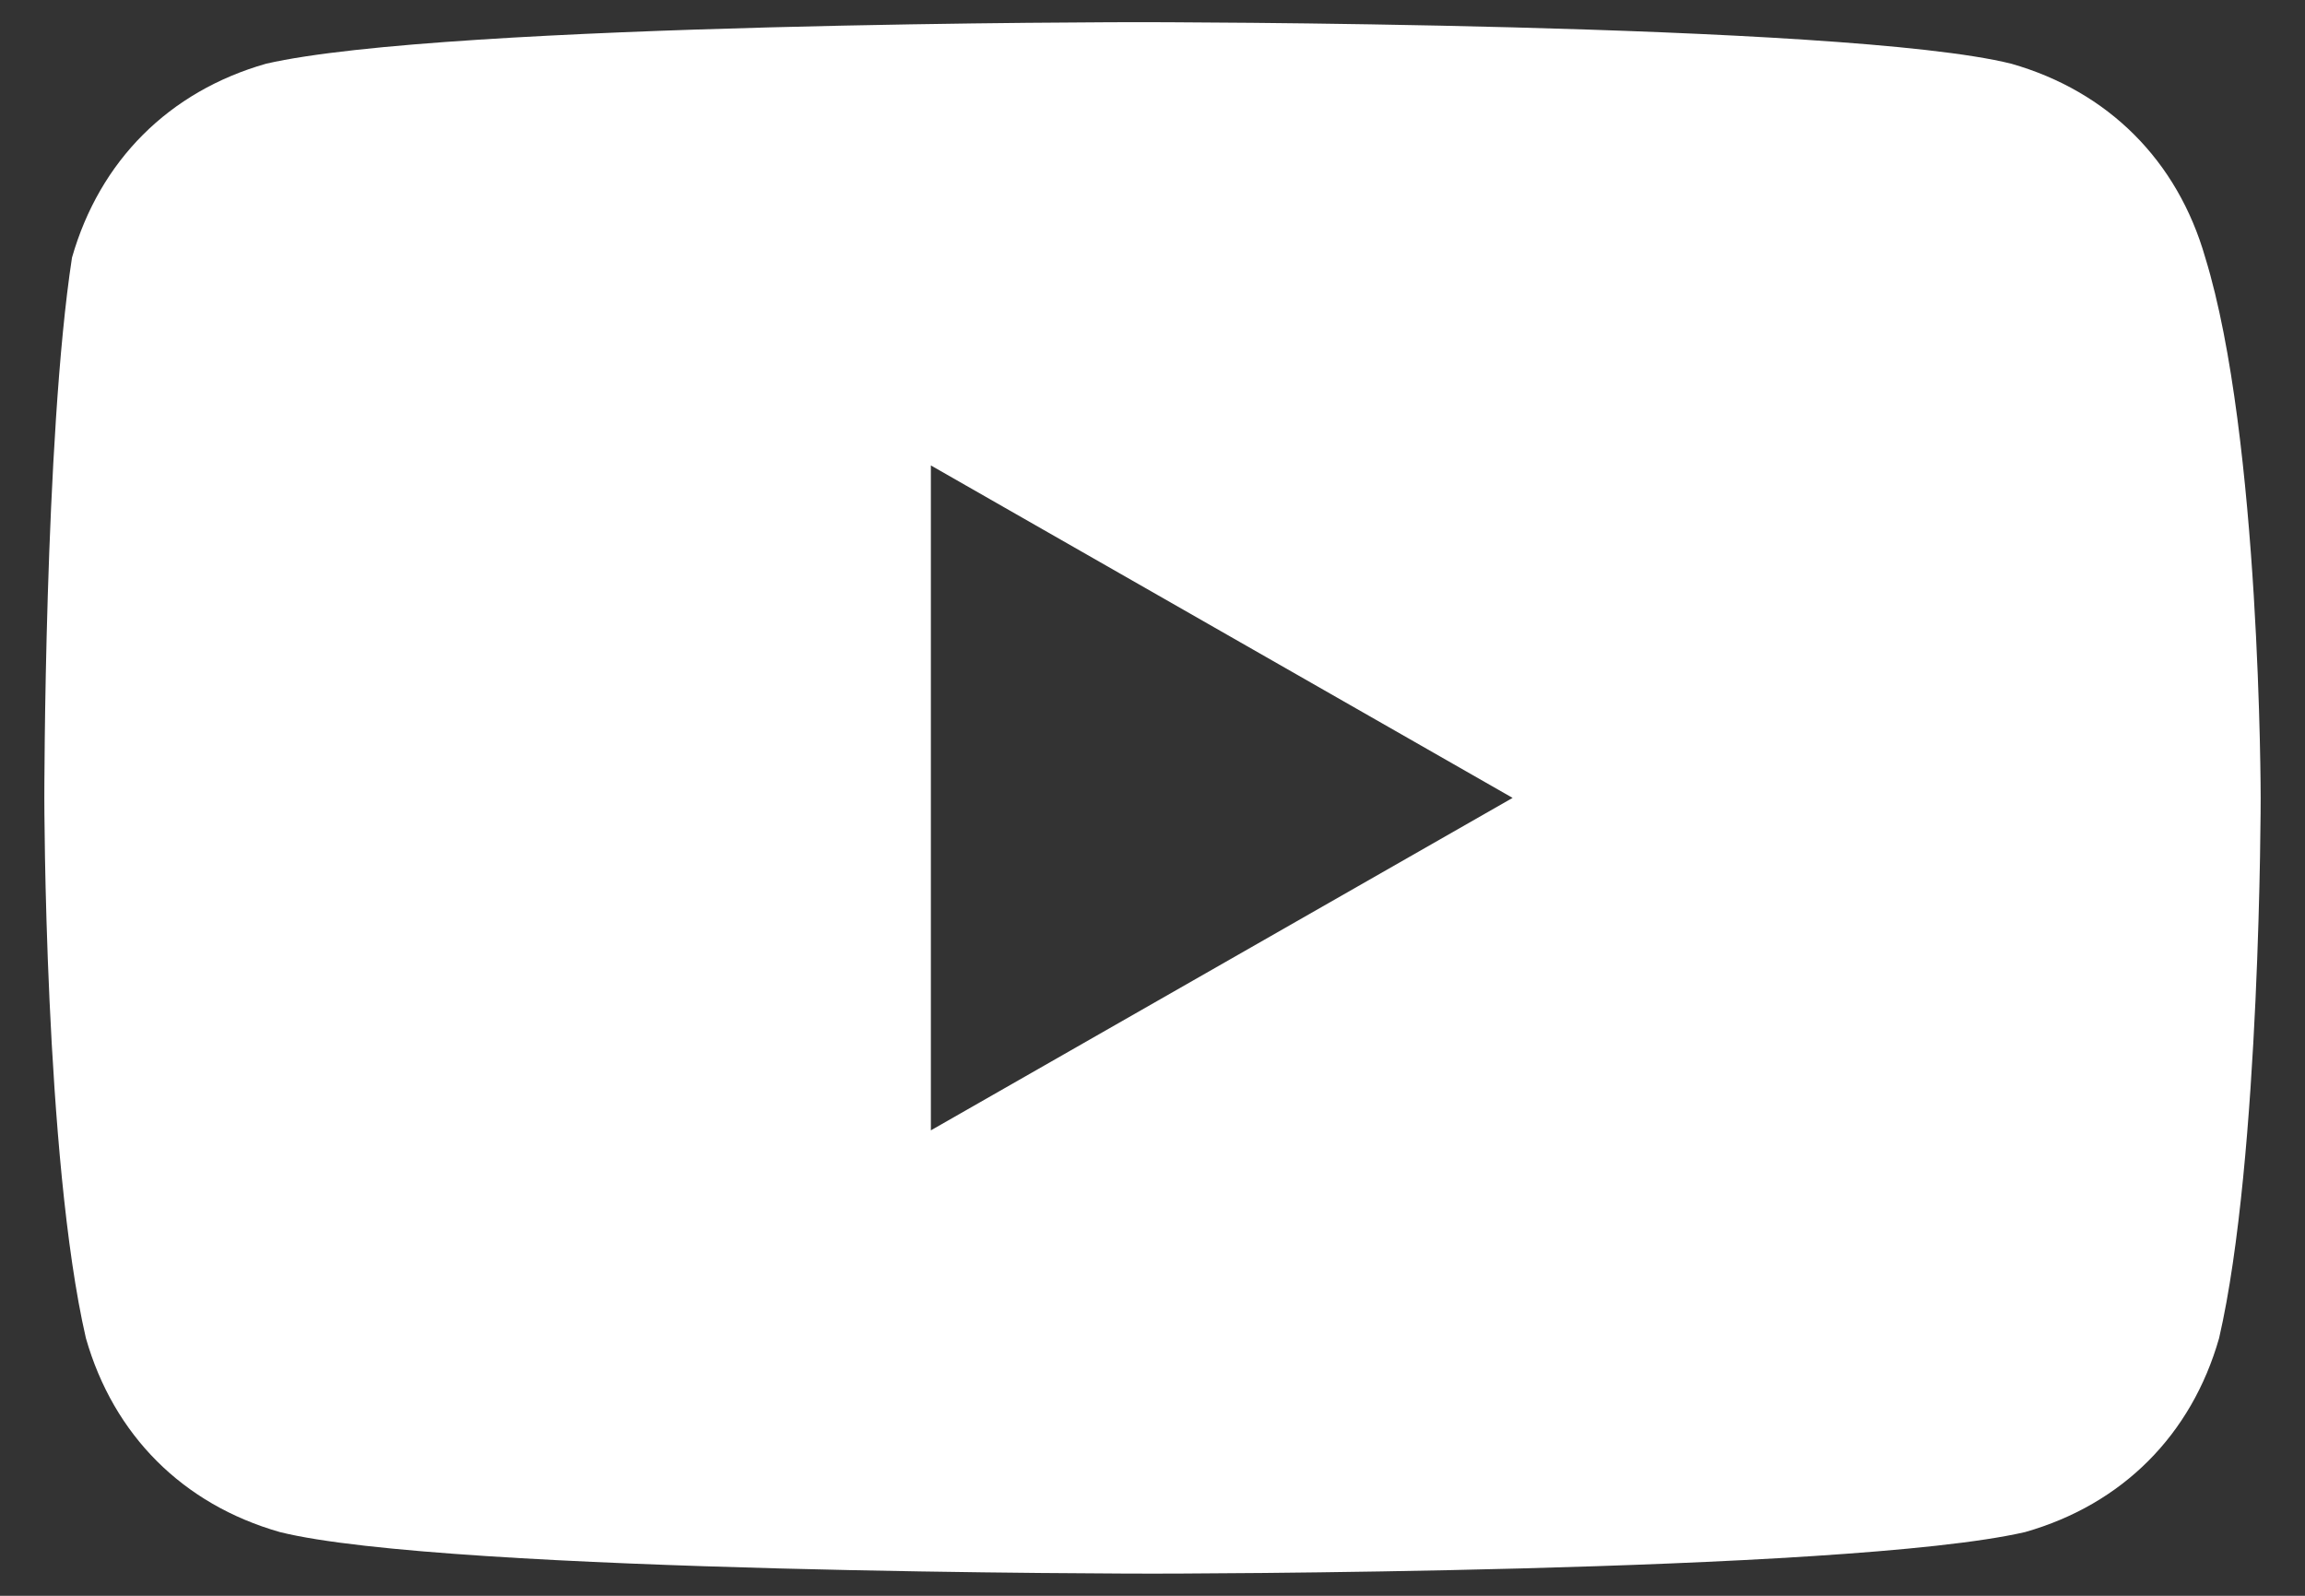 <svg width="26" height="18" viewBox="0 0 26 18" fill="none" xmlns="http://www.w3.org/2000/svg">
<rect x="0" y="0" width="26" height="18" fill="#333333" stroke="none"/>
<path d="M24.875 2.906C24.562 1.812 23.781 1.031 22.688 0.719C20.812 0.25 12.844 0.25 12.844 0.25C12.844 0.25 5.031 0.25 3 0.719C1.906 1.031 1.125 1.812 0.812 2.906C0.5 4.938 0.5 9 0.5 9C0.5 9 0.5 13.062 0.969 15.094C1.281 16.188 2.062 16.969 3.156 17.281C5.031 17.75 13 17.75 13 17.75C13 17.75 20.812 17.75 22.844 17.281C23.938 16.969 24.719 16.188 25.031 15.094C25.5 13.062 25.5 9 25.5 9C25.5 9 25.5 4.938 24.875 2.906ZM10.5 12.75V5.25L17.062 9L10.5 12.75Z" fill="white"/>
</svg>
